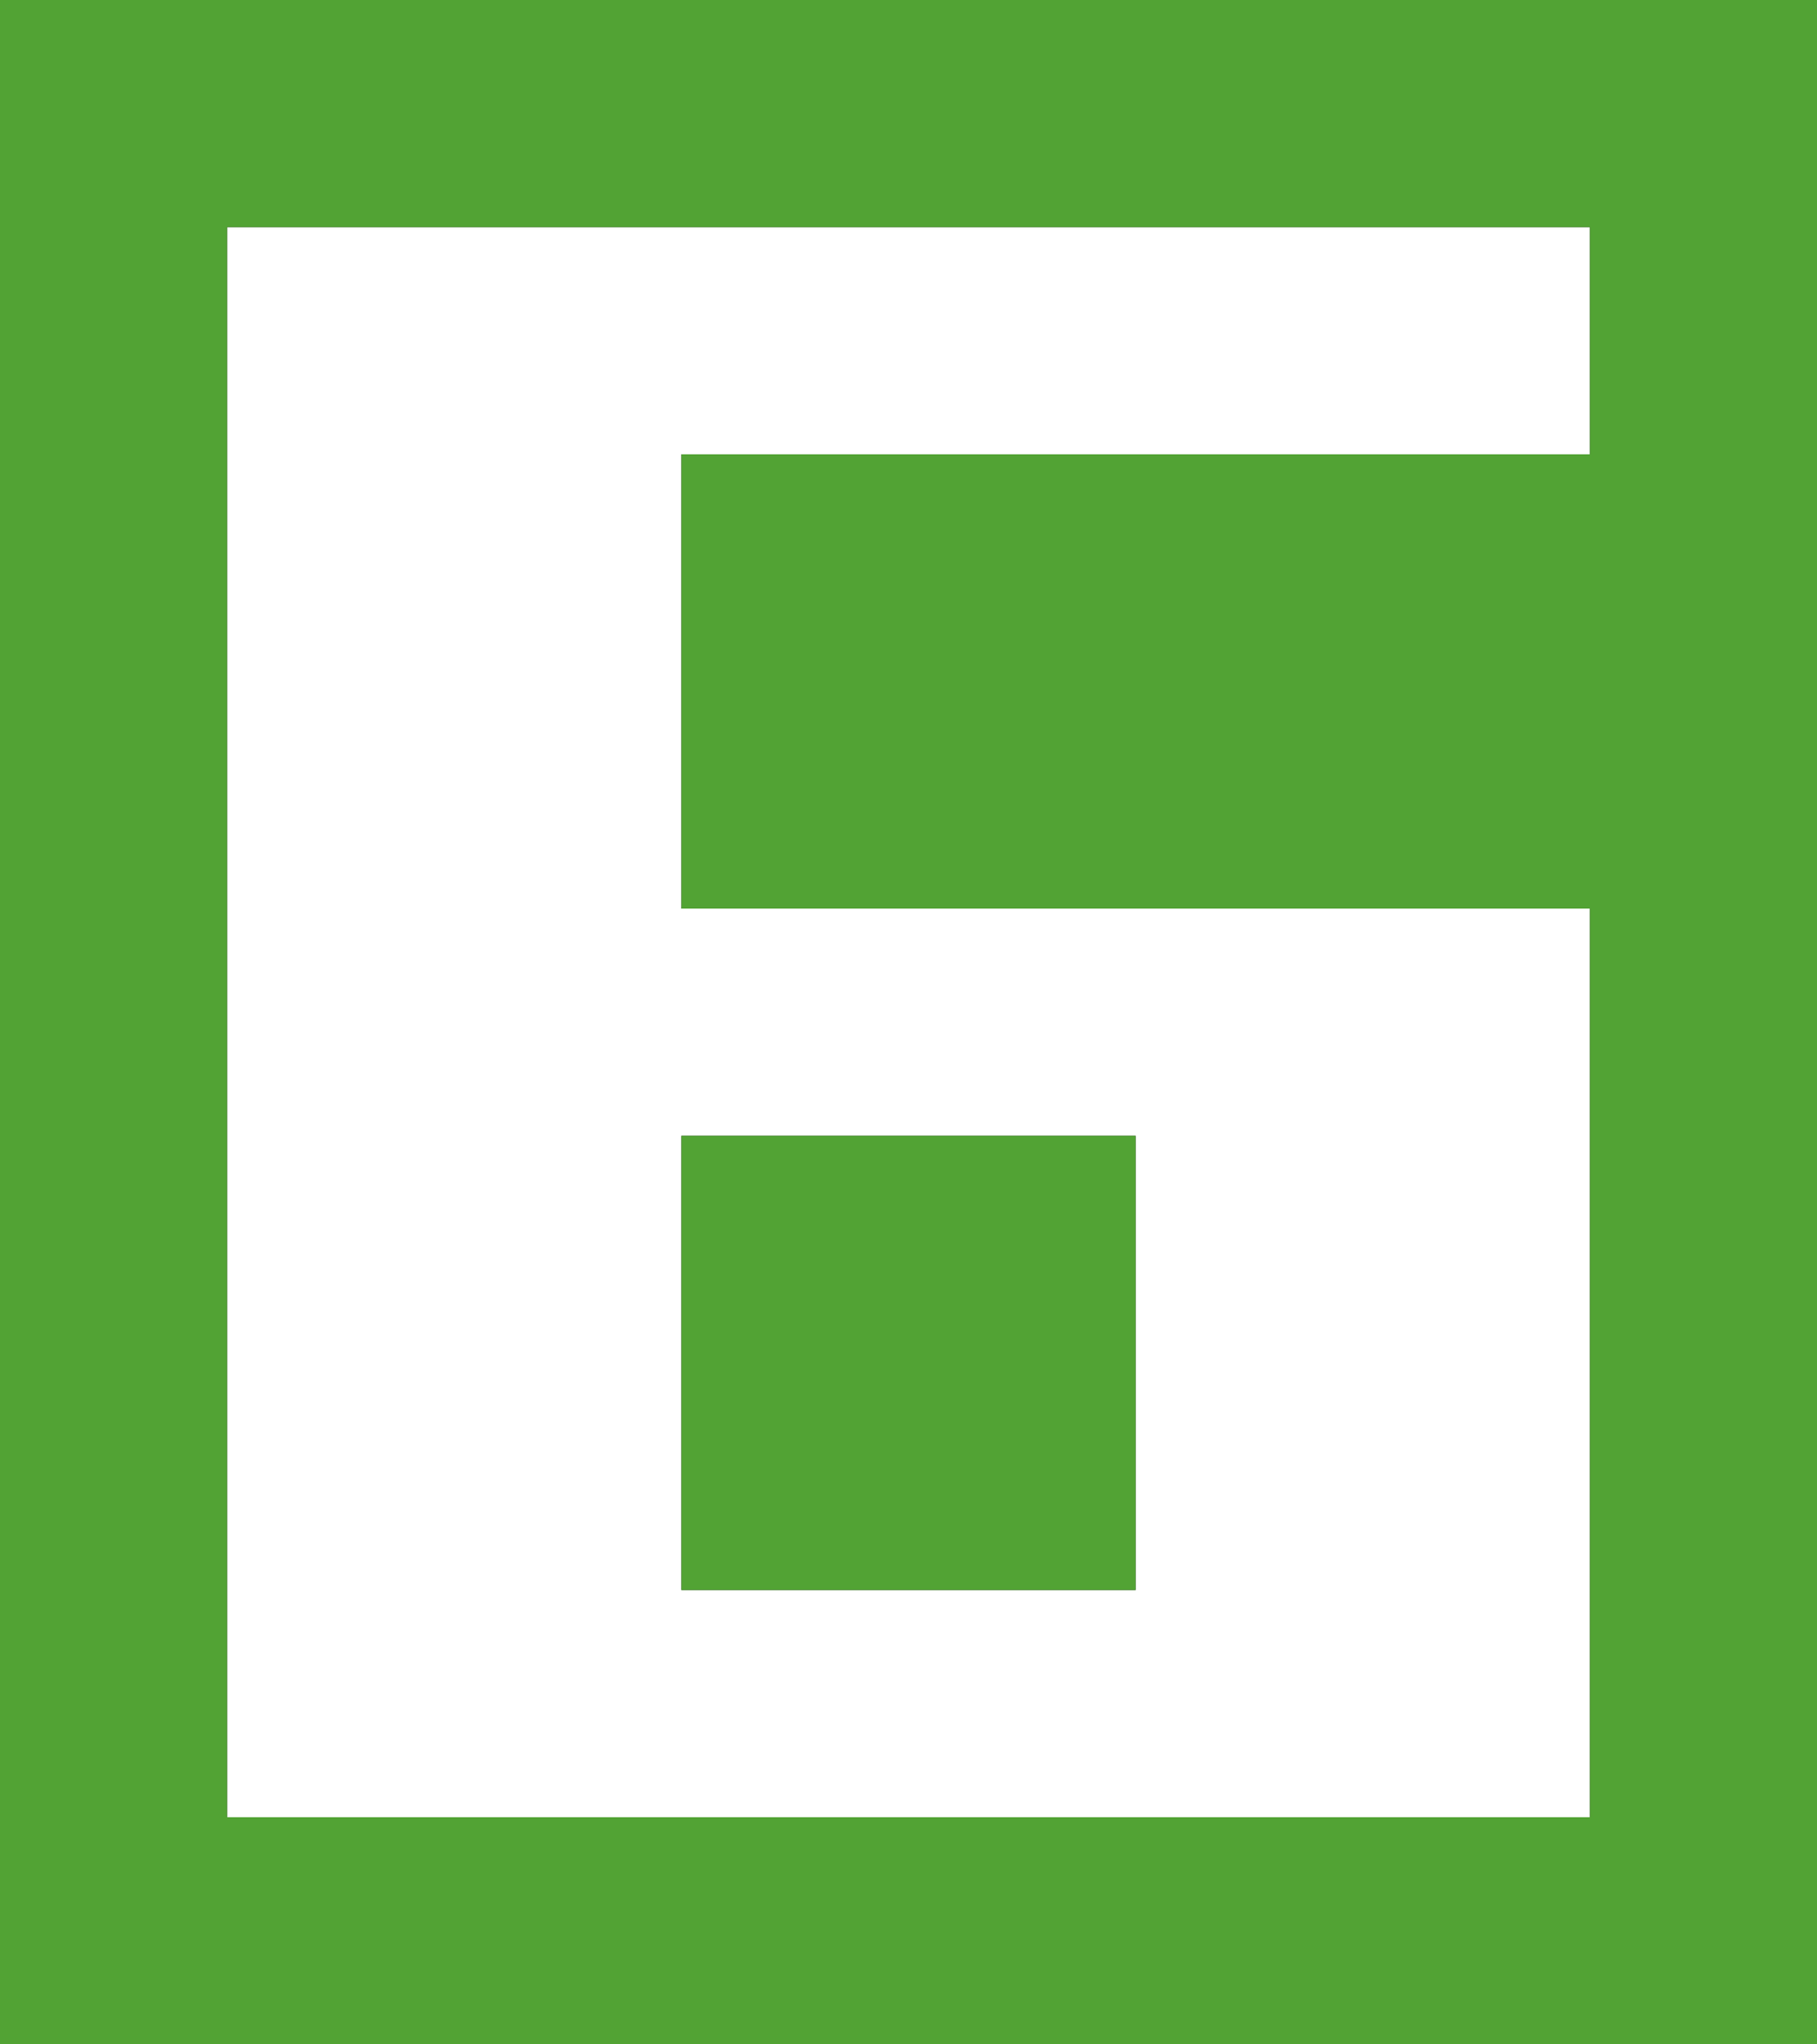 <?xml version="1.0" encoding="UTF-8" standalone="no"?>
<svg xmlns:xlink="http://www.w3.org/1999/xlink" height="9.0px" width="8.0px" xmlns="http://www.w3.org/2000/svg">
  <rect width="100%" height="100%" fill="#333333" stroke="none"/>
  <g transform="matrix(1.0, 0.0, 0.0, 1.0, -2.0, 10.0)">
    <path d="M9.0 -8.0 L5.0 -8.0 5.0 -6.0 9.0 -6.0 9.0 -2.0 3.0 -2.0 3.0 -9.0 9.0 -9.0 9.0 -8.0 M5.0 -3.0 L7.0 -3.0 7.0 -5.0 5.0 -5.0 5.0 -3.0" fill="#ffffff" fill-rule="evenodd" stroke="none"/>
    <path d="M5.0 -3.0 L5.0 -5.0 7.0 -5.0 7.0 -3.0 5.0 -3.0 M9.0 -8.0 L9.0 -9.0 3.0 -9.0 3.0 -2.0 9.0 -2.0 9.0 -6.0 5.0 -6.0 5.0 -8.0 9.0 -8.0 M2.0 -1.0 L2.0 -10.0 10.0 -10.0 10.0 -1.0 2.0 -1.0" fill="#52a334" fill-rule="evenodd" stroke="none"/>
  </g>
</svg>

